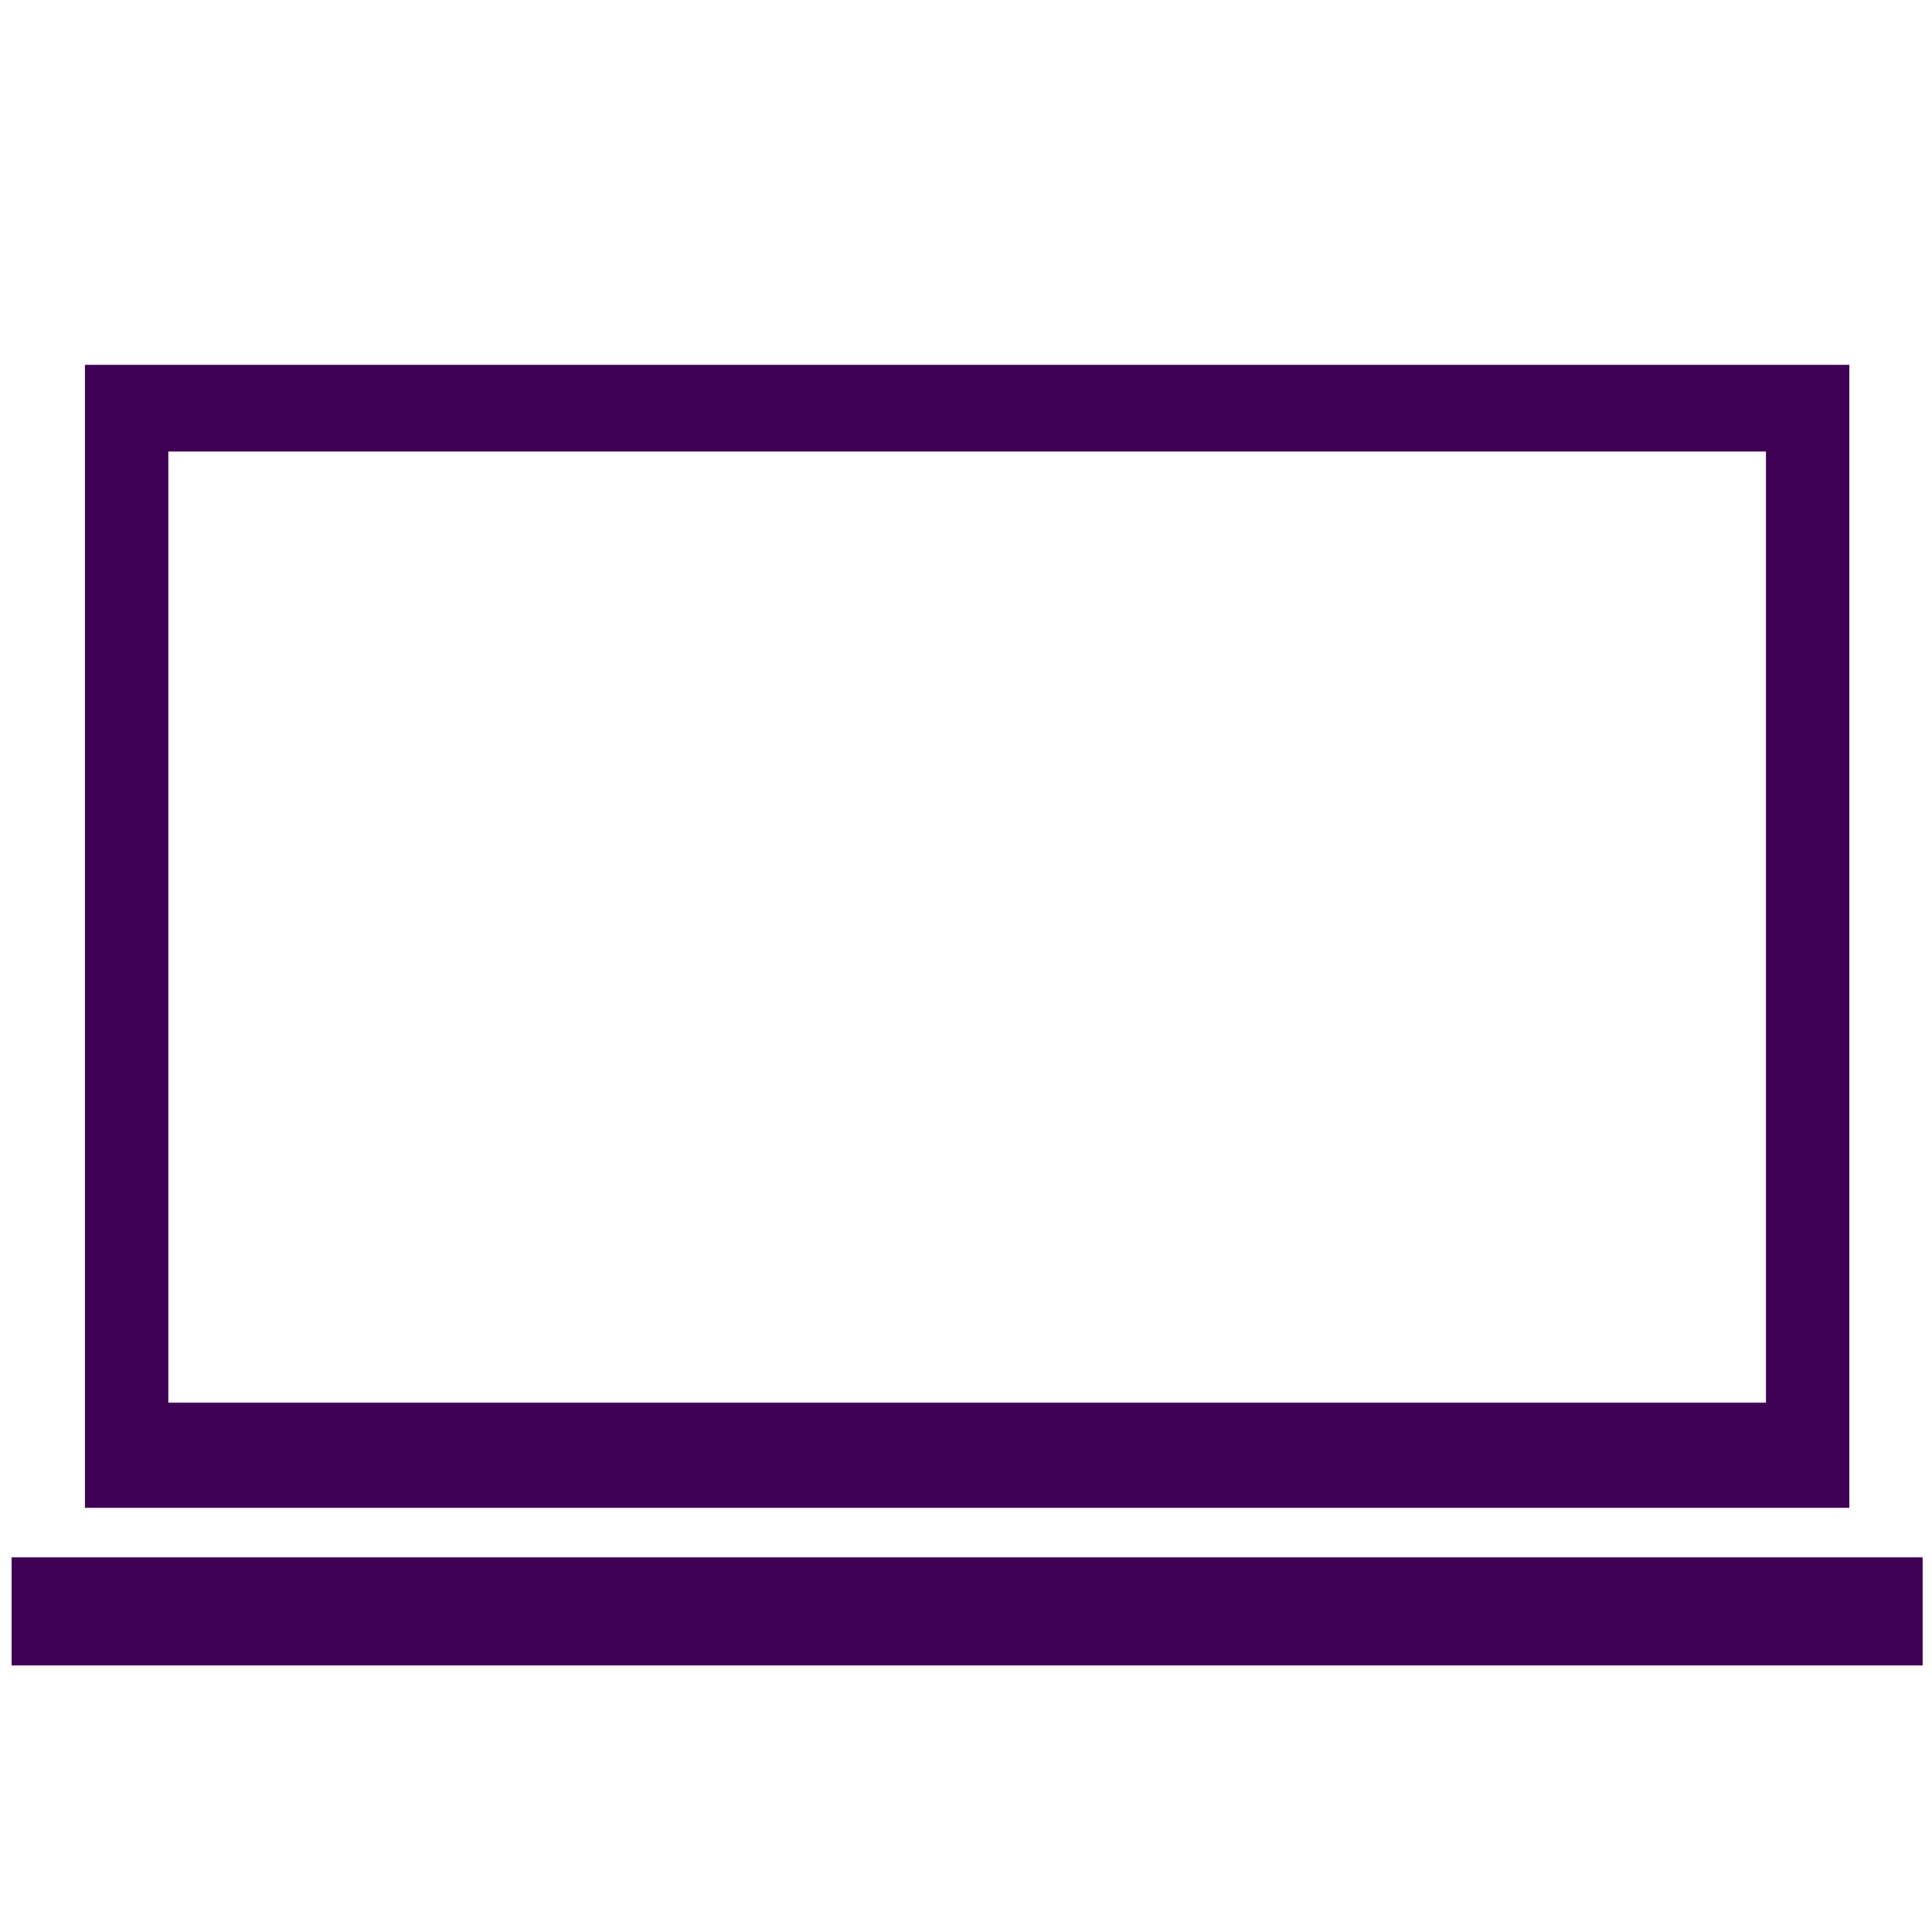 <?xml version="1.0" encoding="utf-8"?>
<!-- Generator: Adobe Illustrator 16.0.0, SVG Export Plug-In . SVG Version: 6.00 Build 0)  -->
<!DOCTYPE svg PUBLIC "-//W3C//DTD SVG 1.1//EN" "http://www.w3.org/Graphics/SVG/1.1/DTD/svg11.dtd">
<svg version="1.1" id="Layer_1" xmlns="http://www.w3.org/2000/svg" xmlns:xlink="http://www.w3.org/1999/xlink" x="0px" y="0px"
	 width="142.209px" height="142.115px" viewBox="-157.664 141.217 142.209 142.115"
	 enable-background="new -157.664 141.217 142.209 142.115" xml:space="preserve">
<path fill="#3E0154" d="M-16.143,263.832H-156.81v-7.959h140.667V263.832L-16.143,263.832z M-27.678,174.461v70.028h-117.596
	v-70.028H-27.678z M-21.539,252.232v-84.153h-129.875v84.153H-21.539L-21.539,252.232z"/>
</svg>
